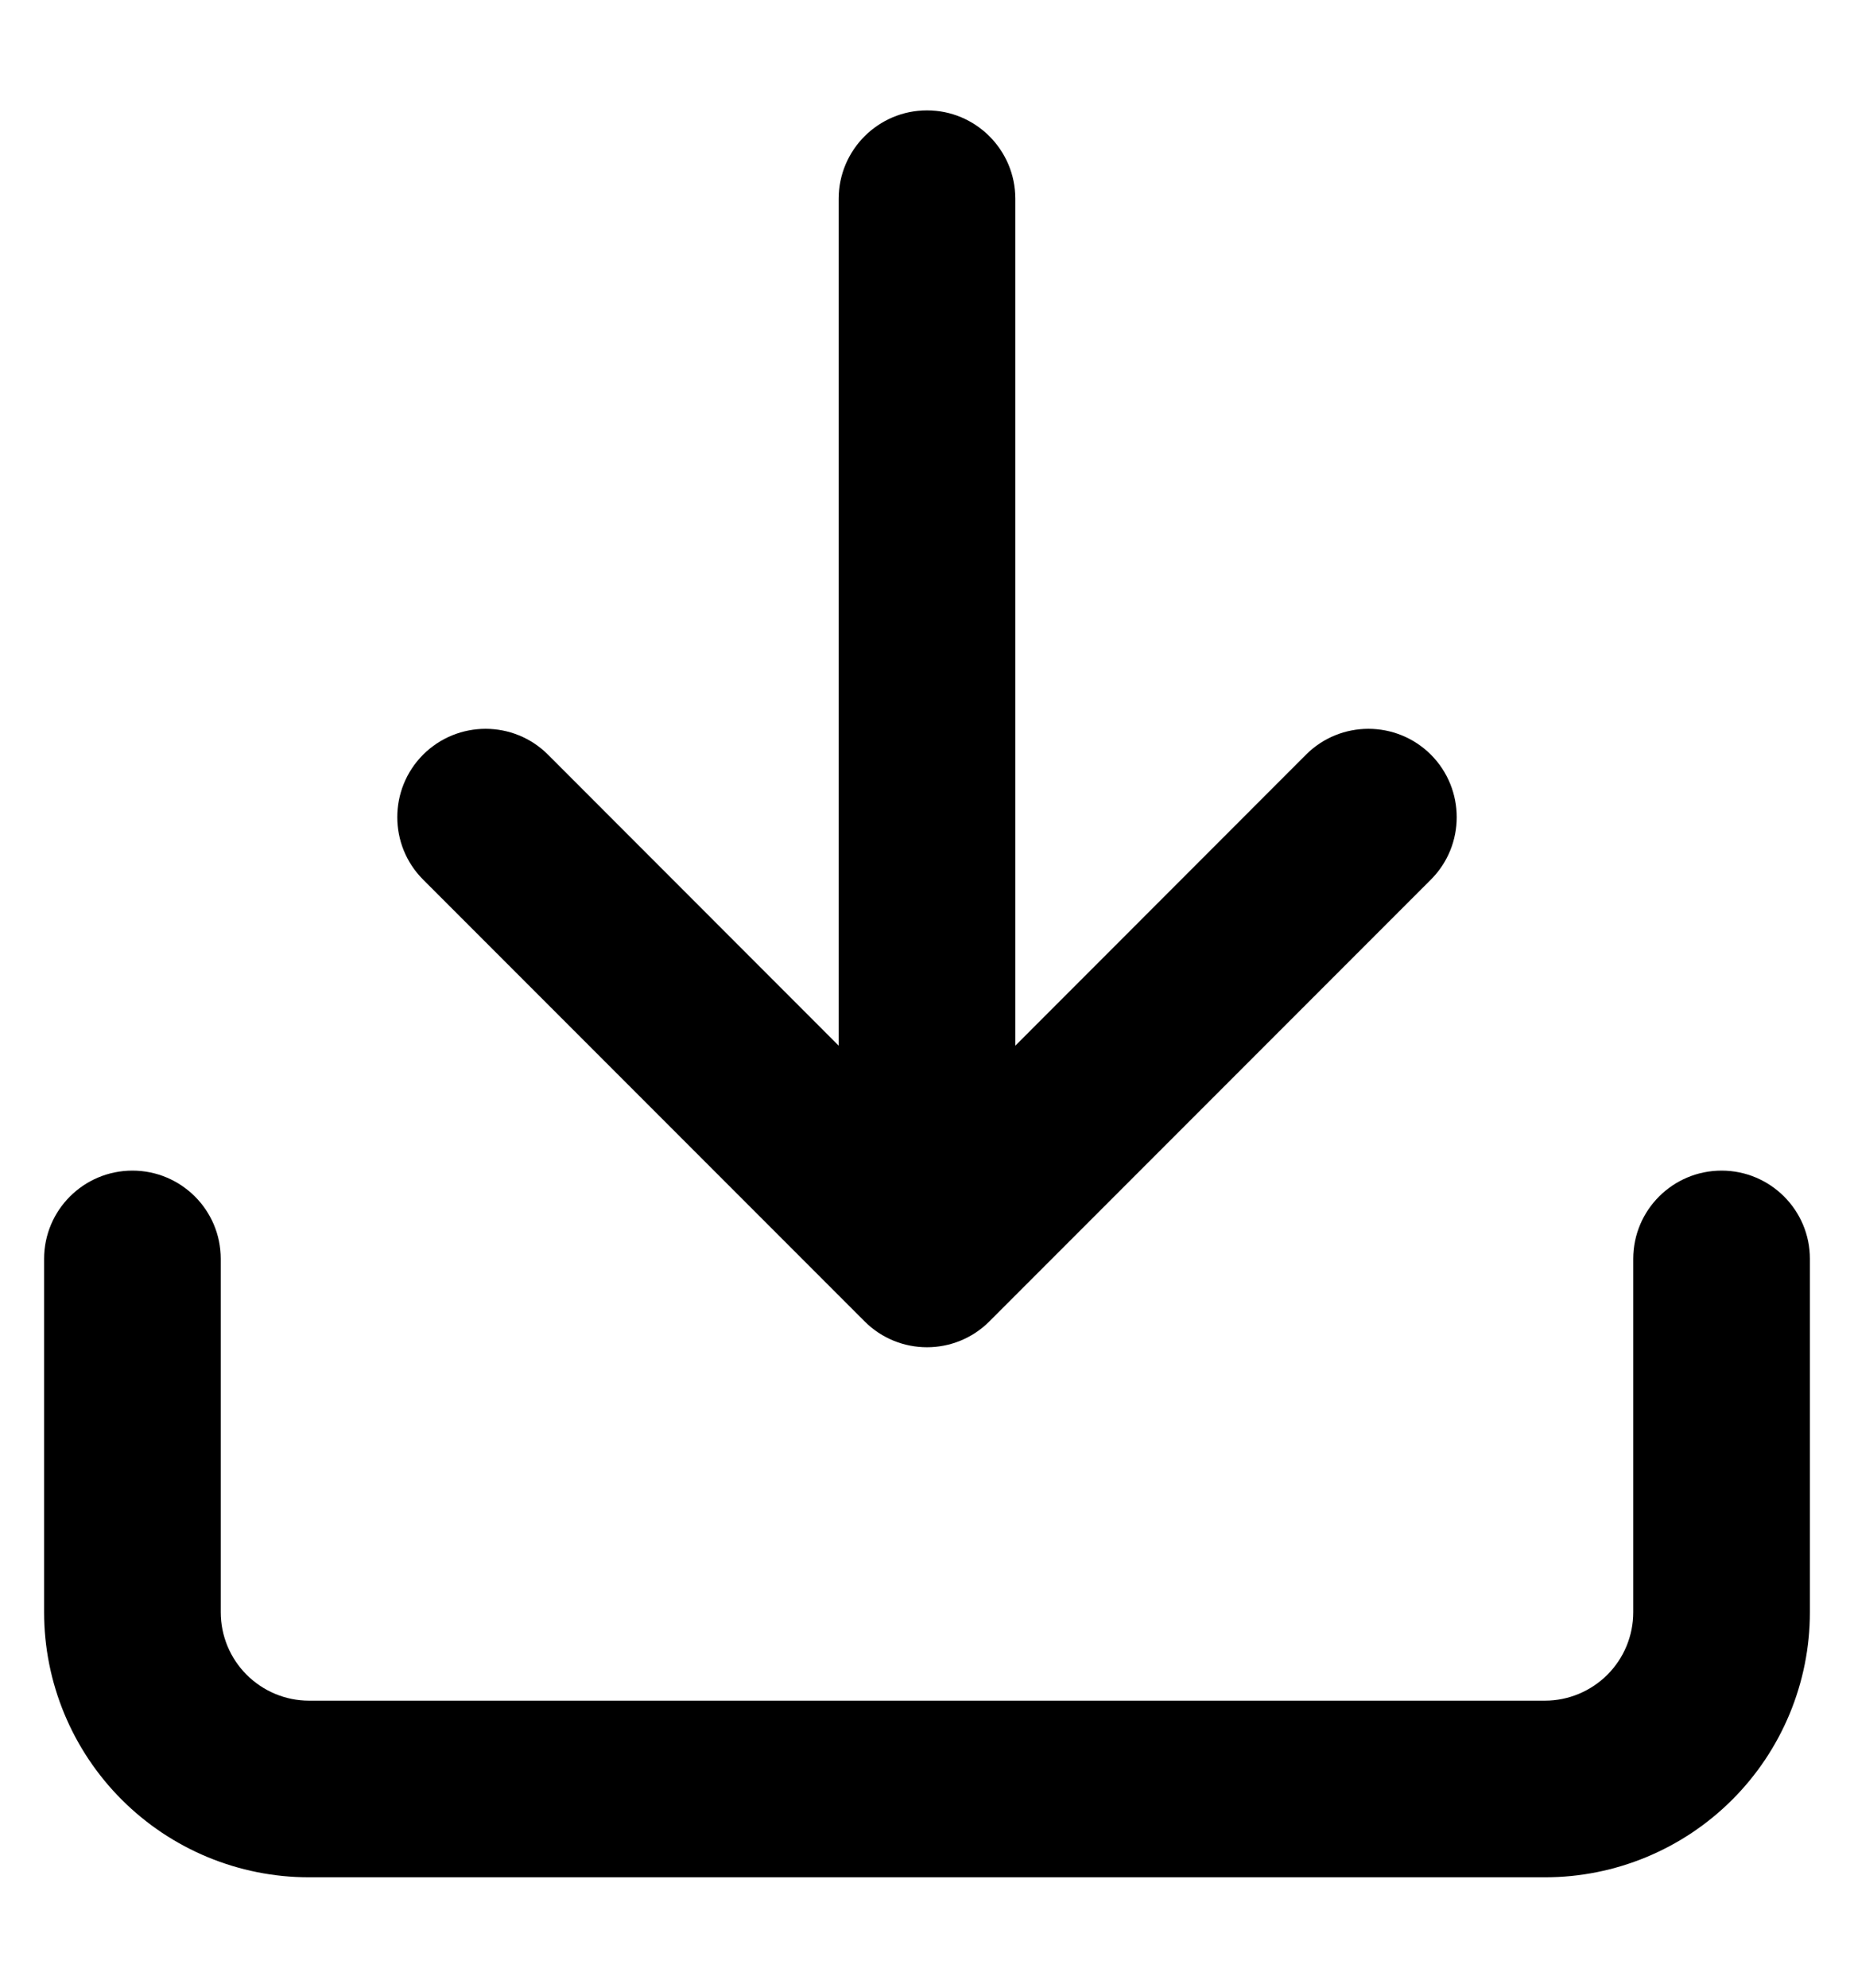 <svg viewBox="0 0 14 15" fill="none" xmlns="http://www.w3.org/2000/svg">
<path fill-rule="evenodd" clip-rule="evenodd" d="M7 0.833C7.368 0.833 7.667 1.132 7.667 1.5V7.891L9.862 5.695C10.122 5.435 10.544 5.435 10.805 5.695C11.065 5.956 11.065 6.378 10.805 6.638L7.471 9.972C7.211 10.232 6.789 10.232 6.529 9.972L3.195 6.638C2.935 6.378 2.935 5.956 3.195 5.695C3.456 5.435 3.878 5.435 4.138 5.695L6.333 7.891V1.5C6.333 1.132 6.632 0.833 7 0.833ZM1 8.834C1.368 8.834 1.667 9.132 1.667 9.5V12.167C1.667 12.344 1.737 12.513 1.862 12.638C1.987 12.763 2.156 12.834 2.333 12.834H11.667C11.843 12.834 12.013 12.763 12.138 12.638C12.263 12.513 12.333 12.344 12.333 12.167V9.5C12.333 9.132 12.632 8.834 13 8.834C13.368 8.834 13.667 9.132 13.667 9.5V12.167C13.667 12.697 13.456 13.206 13.081 13.581C12.706 13.956 12.197 14.167 11.667 14.167H2.333C1.803 14.167 1.294 13.956 0.919 13.581C0.544 13.206 0.333 12.697 0.333 12.167V9.5C0.333 9.132 0.632 8.834 1 8.834Z" fill="currentColor"/>
</svg>

